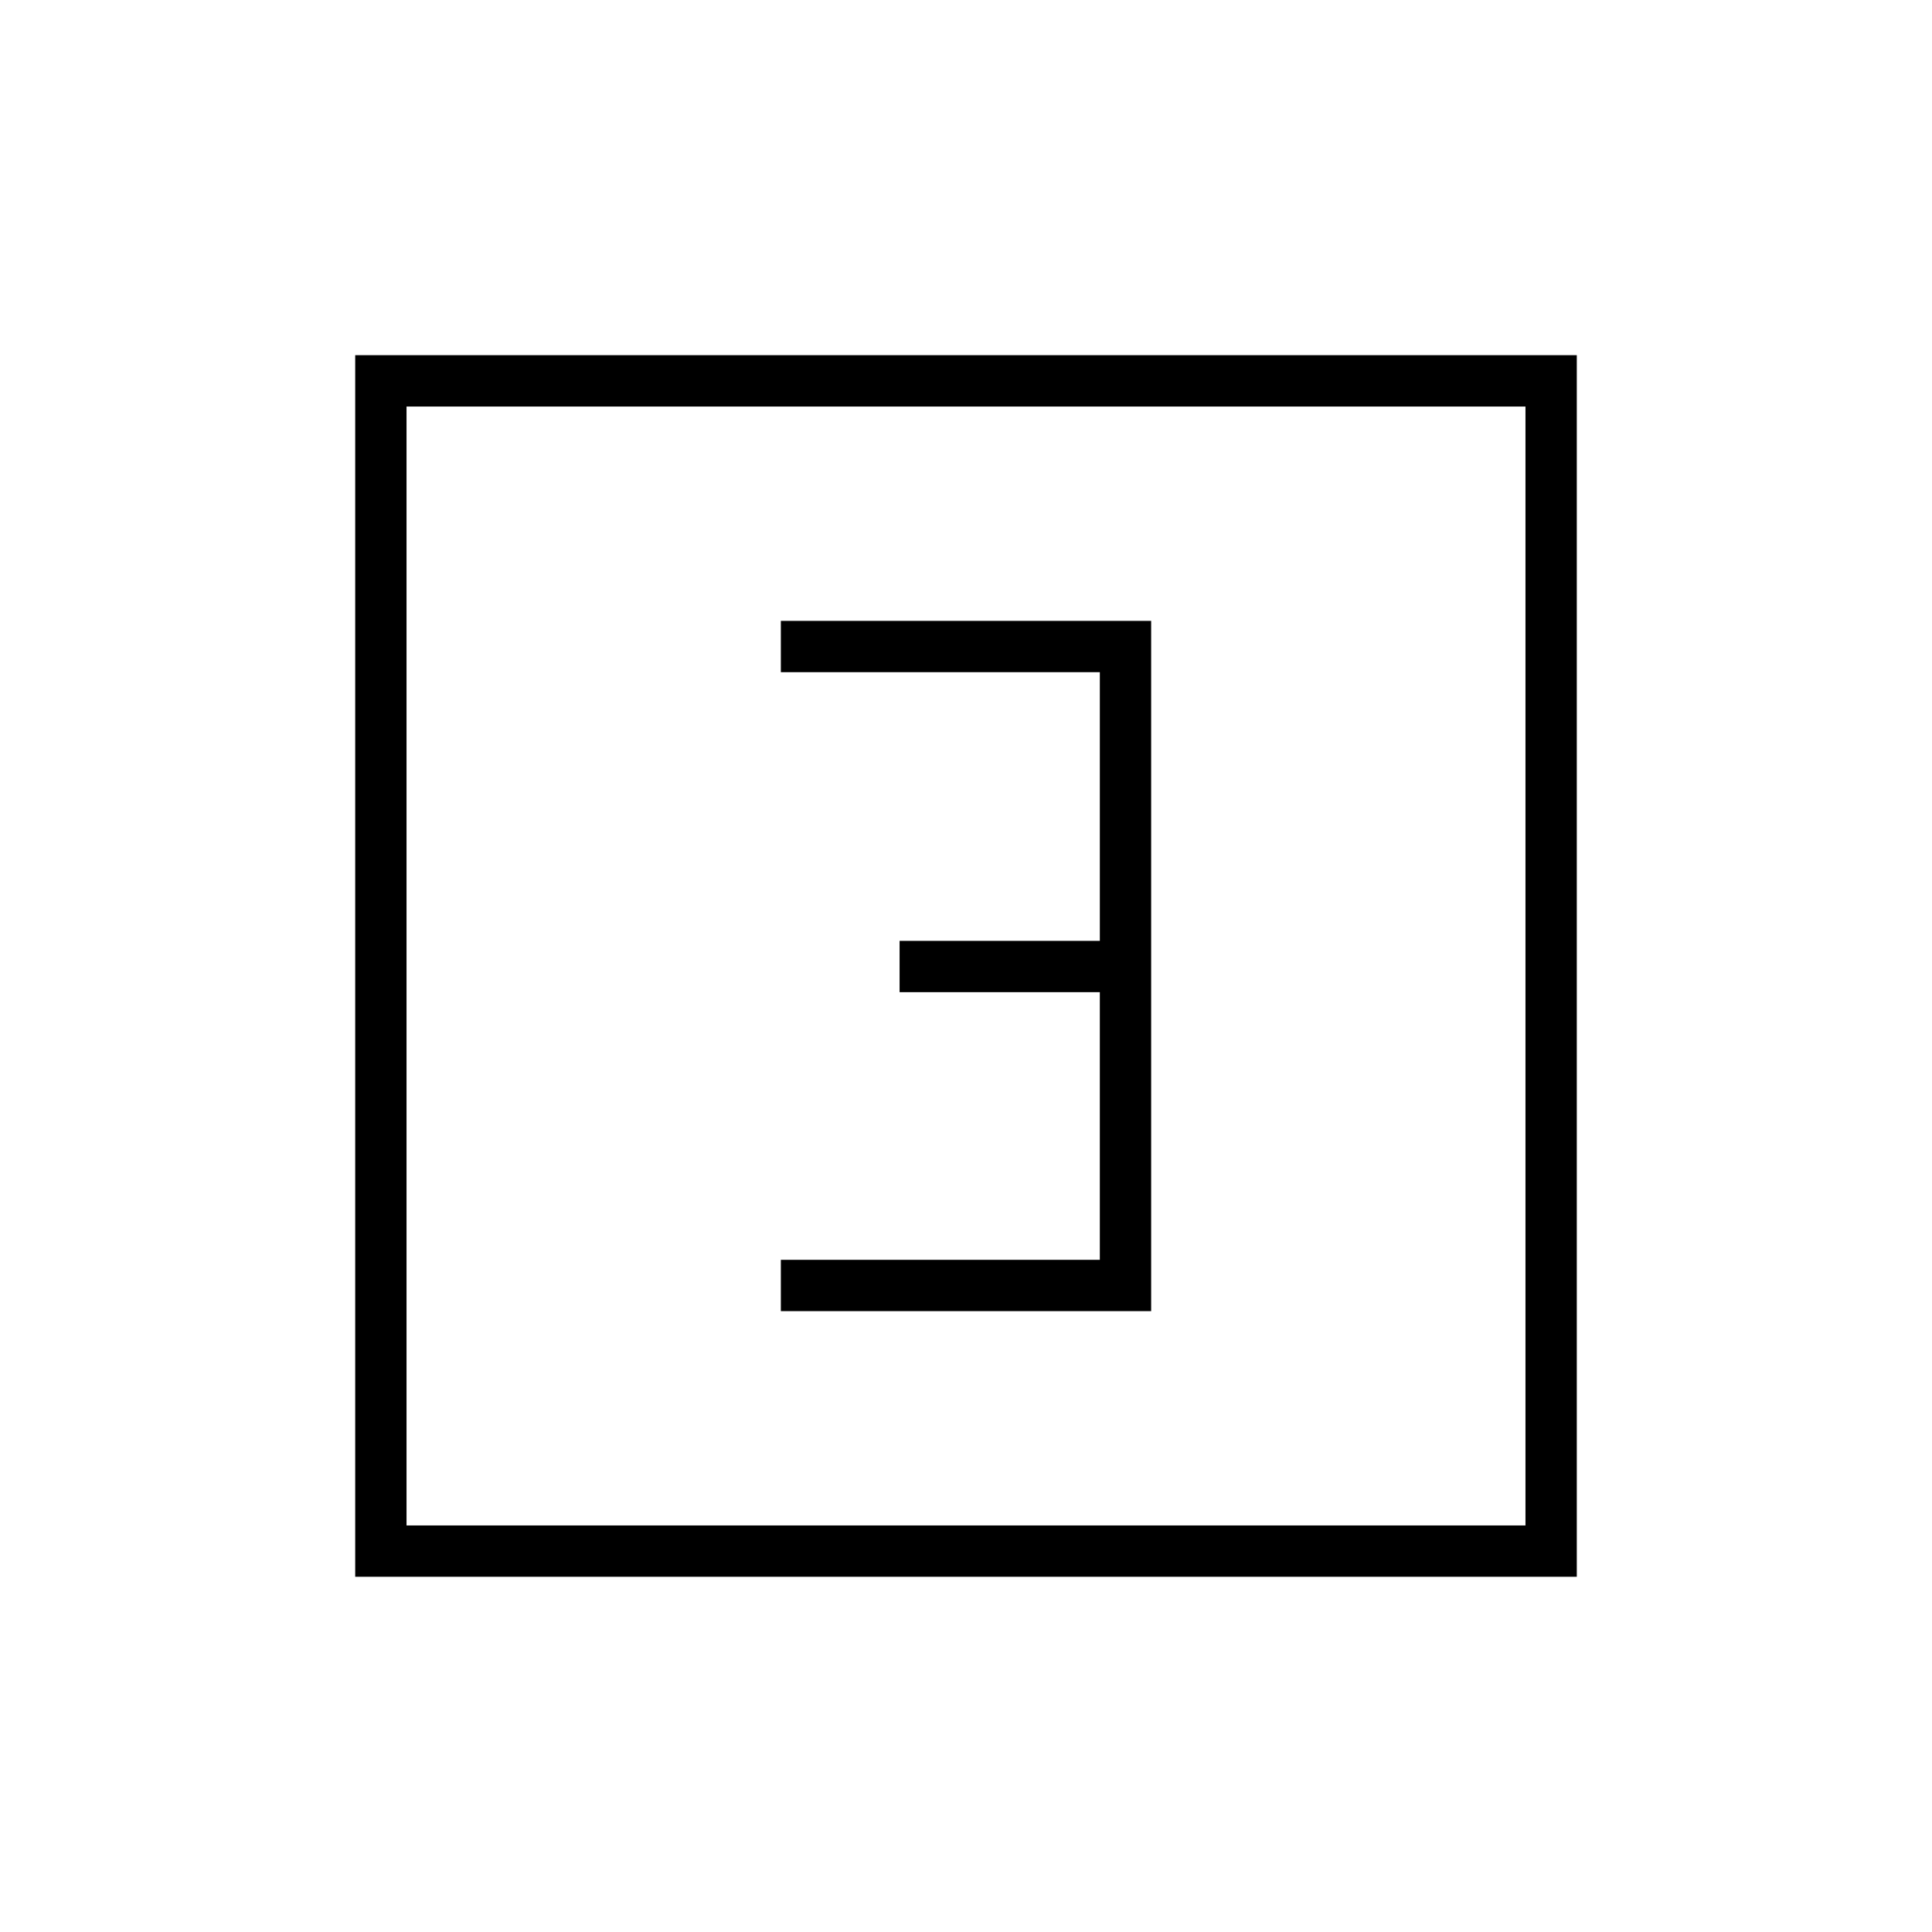 <svg xmlns="http://www.w3.org/2000/svg" height="24" viewBox="0 -960 960 960" width="24"><path d="M388-308.5h184v-343H388v25.5h158.5v133.5H447v25.5h99.5v133H388v25.5Zm-211.5 132v-607h607v607h-607ZM202-202h556v-556H202v556Zm0 0v-556 556Z"/></svg>